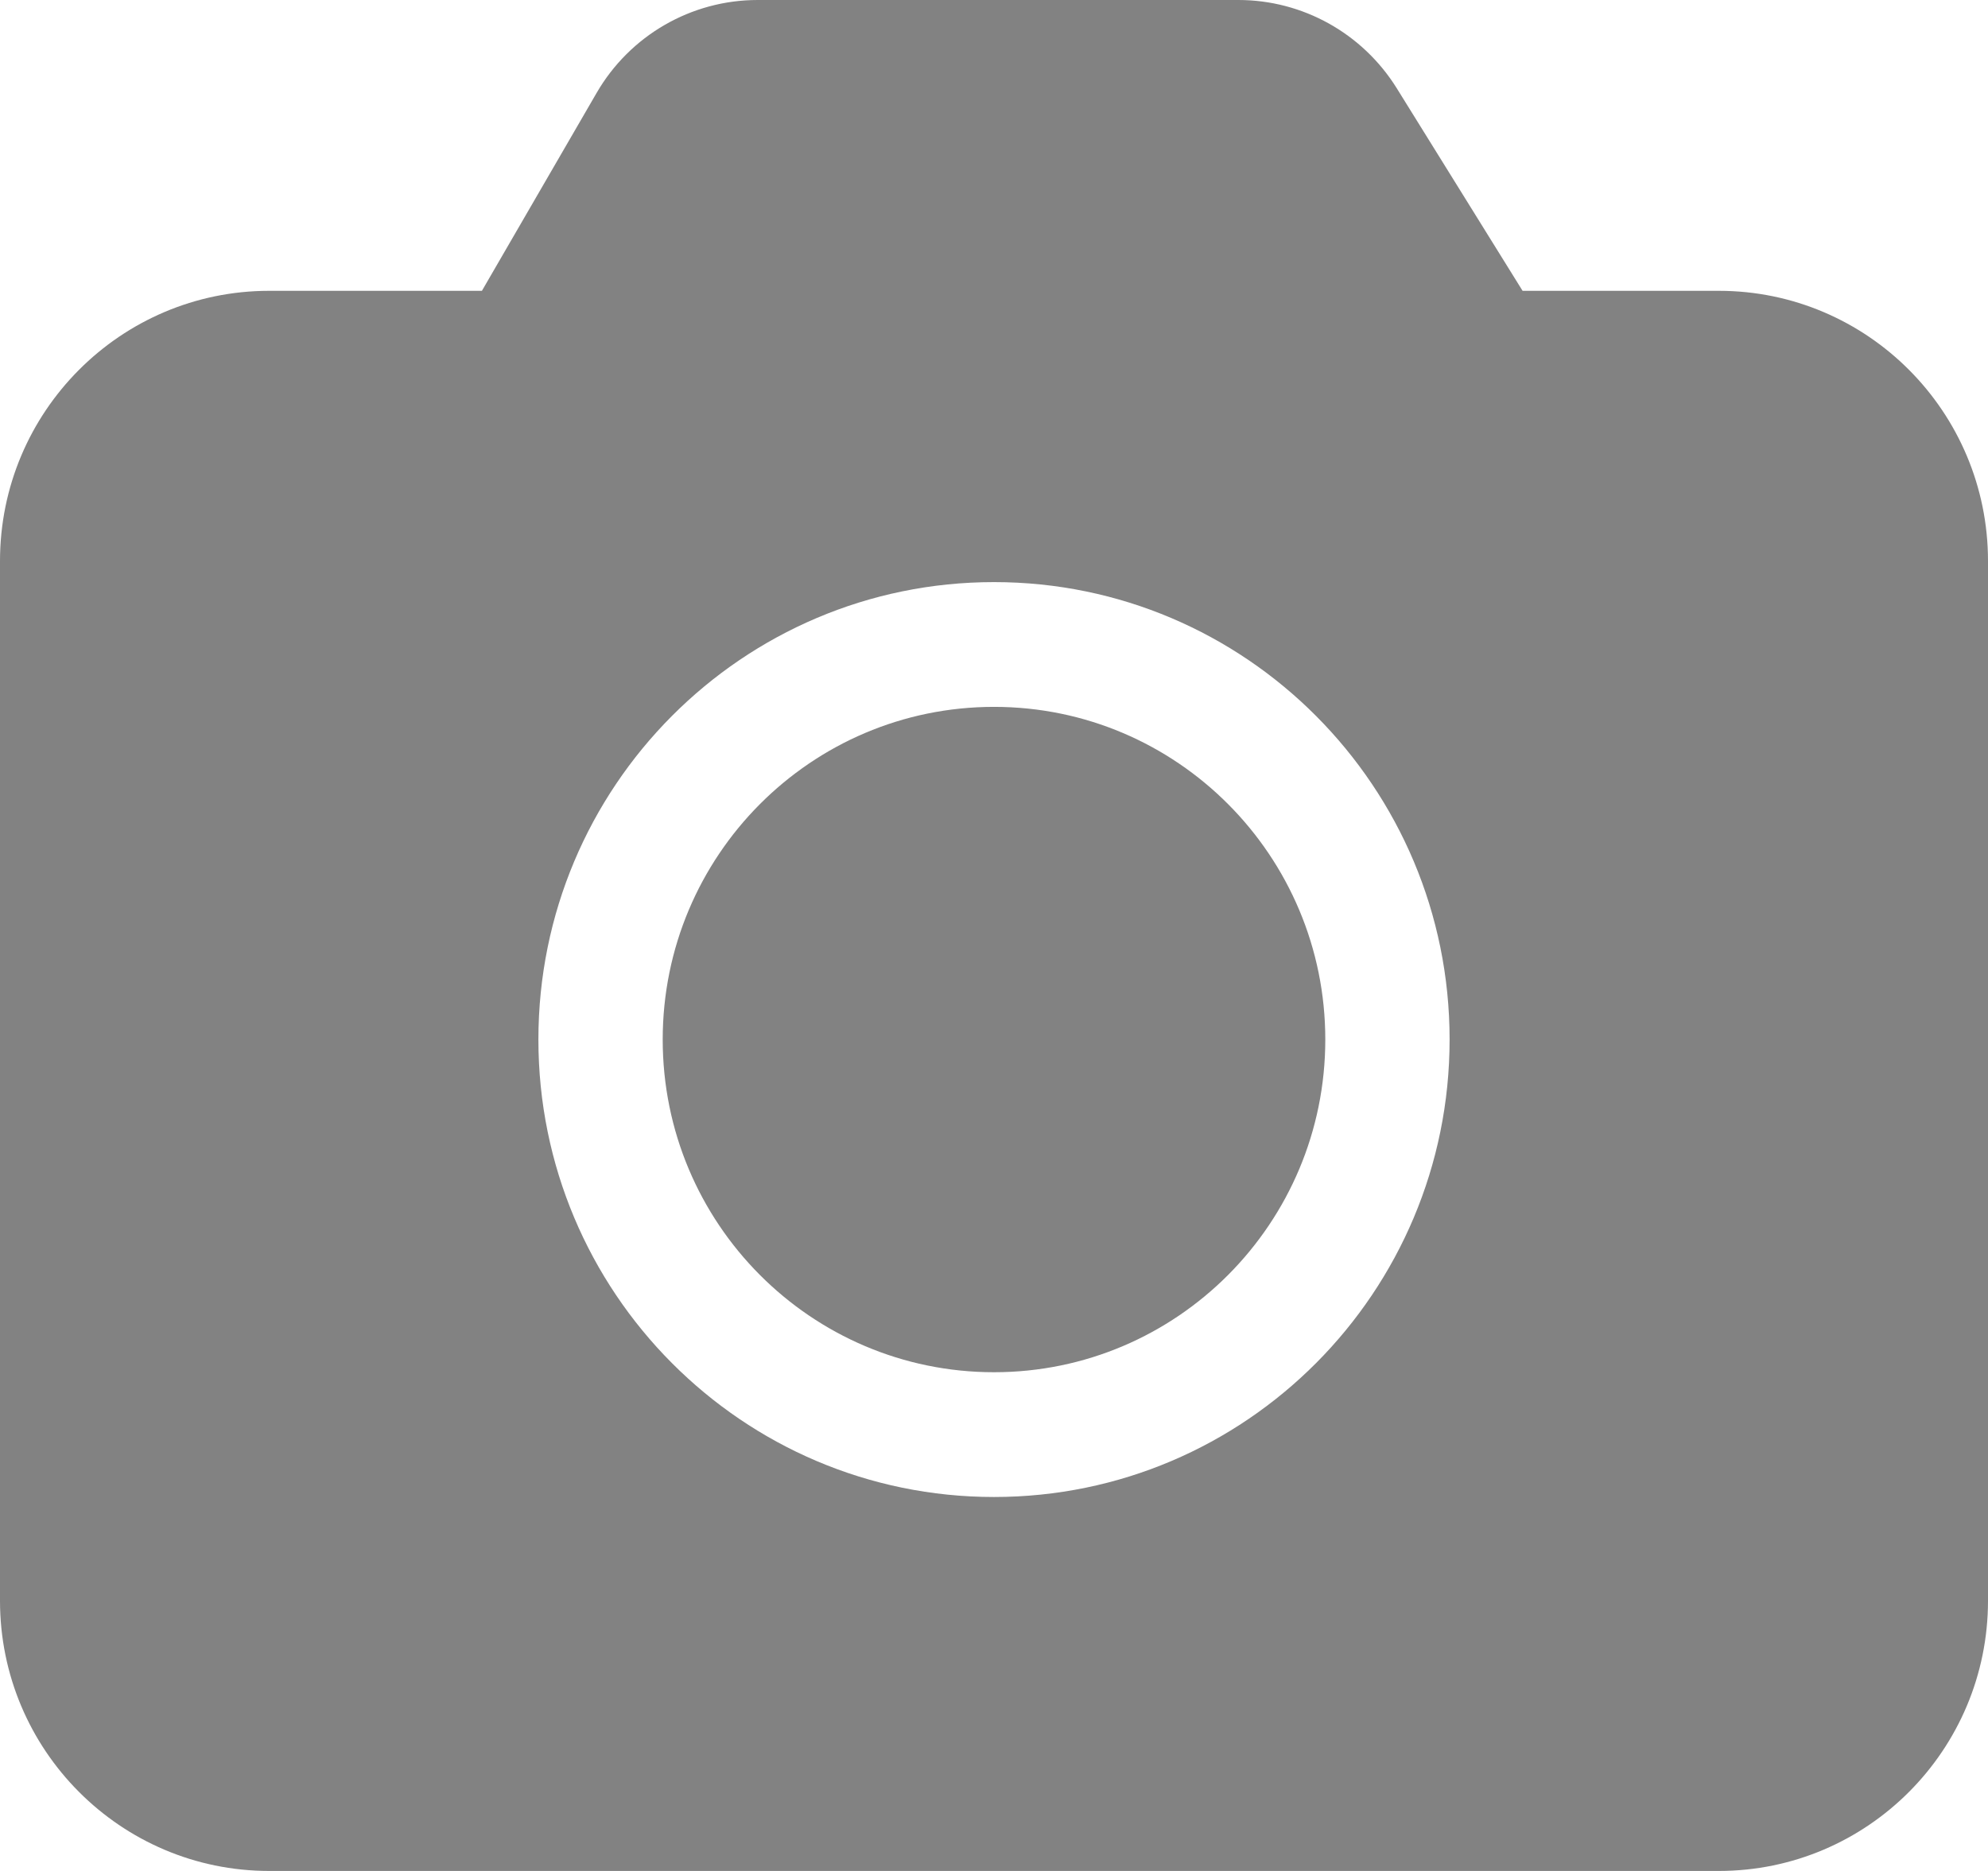 <svg width="17" height="16" viewBox="0 0 17 16" fill="none" xmlns="http://www.w3.org/2000/svg">
<path d="M10.59 0C11.14 0 11.651 0.285 11.943 0.753L13.02 2.487H14.698C15.969 2.487 17 3.522 17 4.798V13.689C17 14.965 15.969 16 14.698 16H2.302C1.031 16 0 14.965 0 13.689V4.798C0 3.522 1.031 2.487 2.302 2.487H4.121L5.101 0.796C5.386 0.303 5.911 0 6.479 0H10.59ZM8.5 4.978C6.348 4.978 4.604 6.729 4.604 8.89C4.604 11.05 6.348 12.802 8.5 12.802C10.652 12.802 12.396 11.05 12.396 8.89C12.396 6.729 10.652 4.978 8.5 4.978ZM8.5 6.045C10.065 6.045 11.333 7.319 11.333 8.89C11.333 10.461 10.065 11.735 8.5 11.735C6.935 11.735 5.667 10.461 5.667 8.89C5.667 7.319 6.935 6.045 8.5 6.045Z" fill="#828282"/>
</svg>
